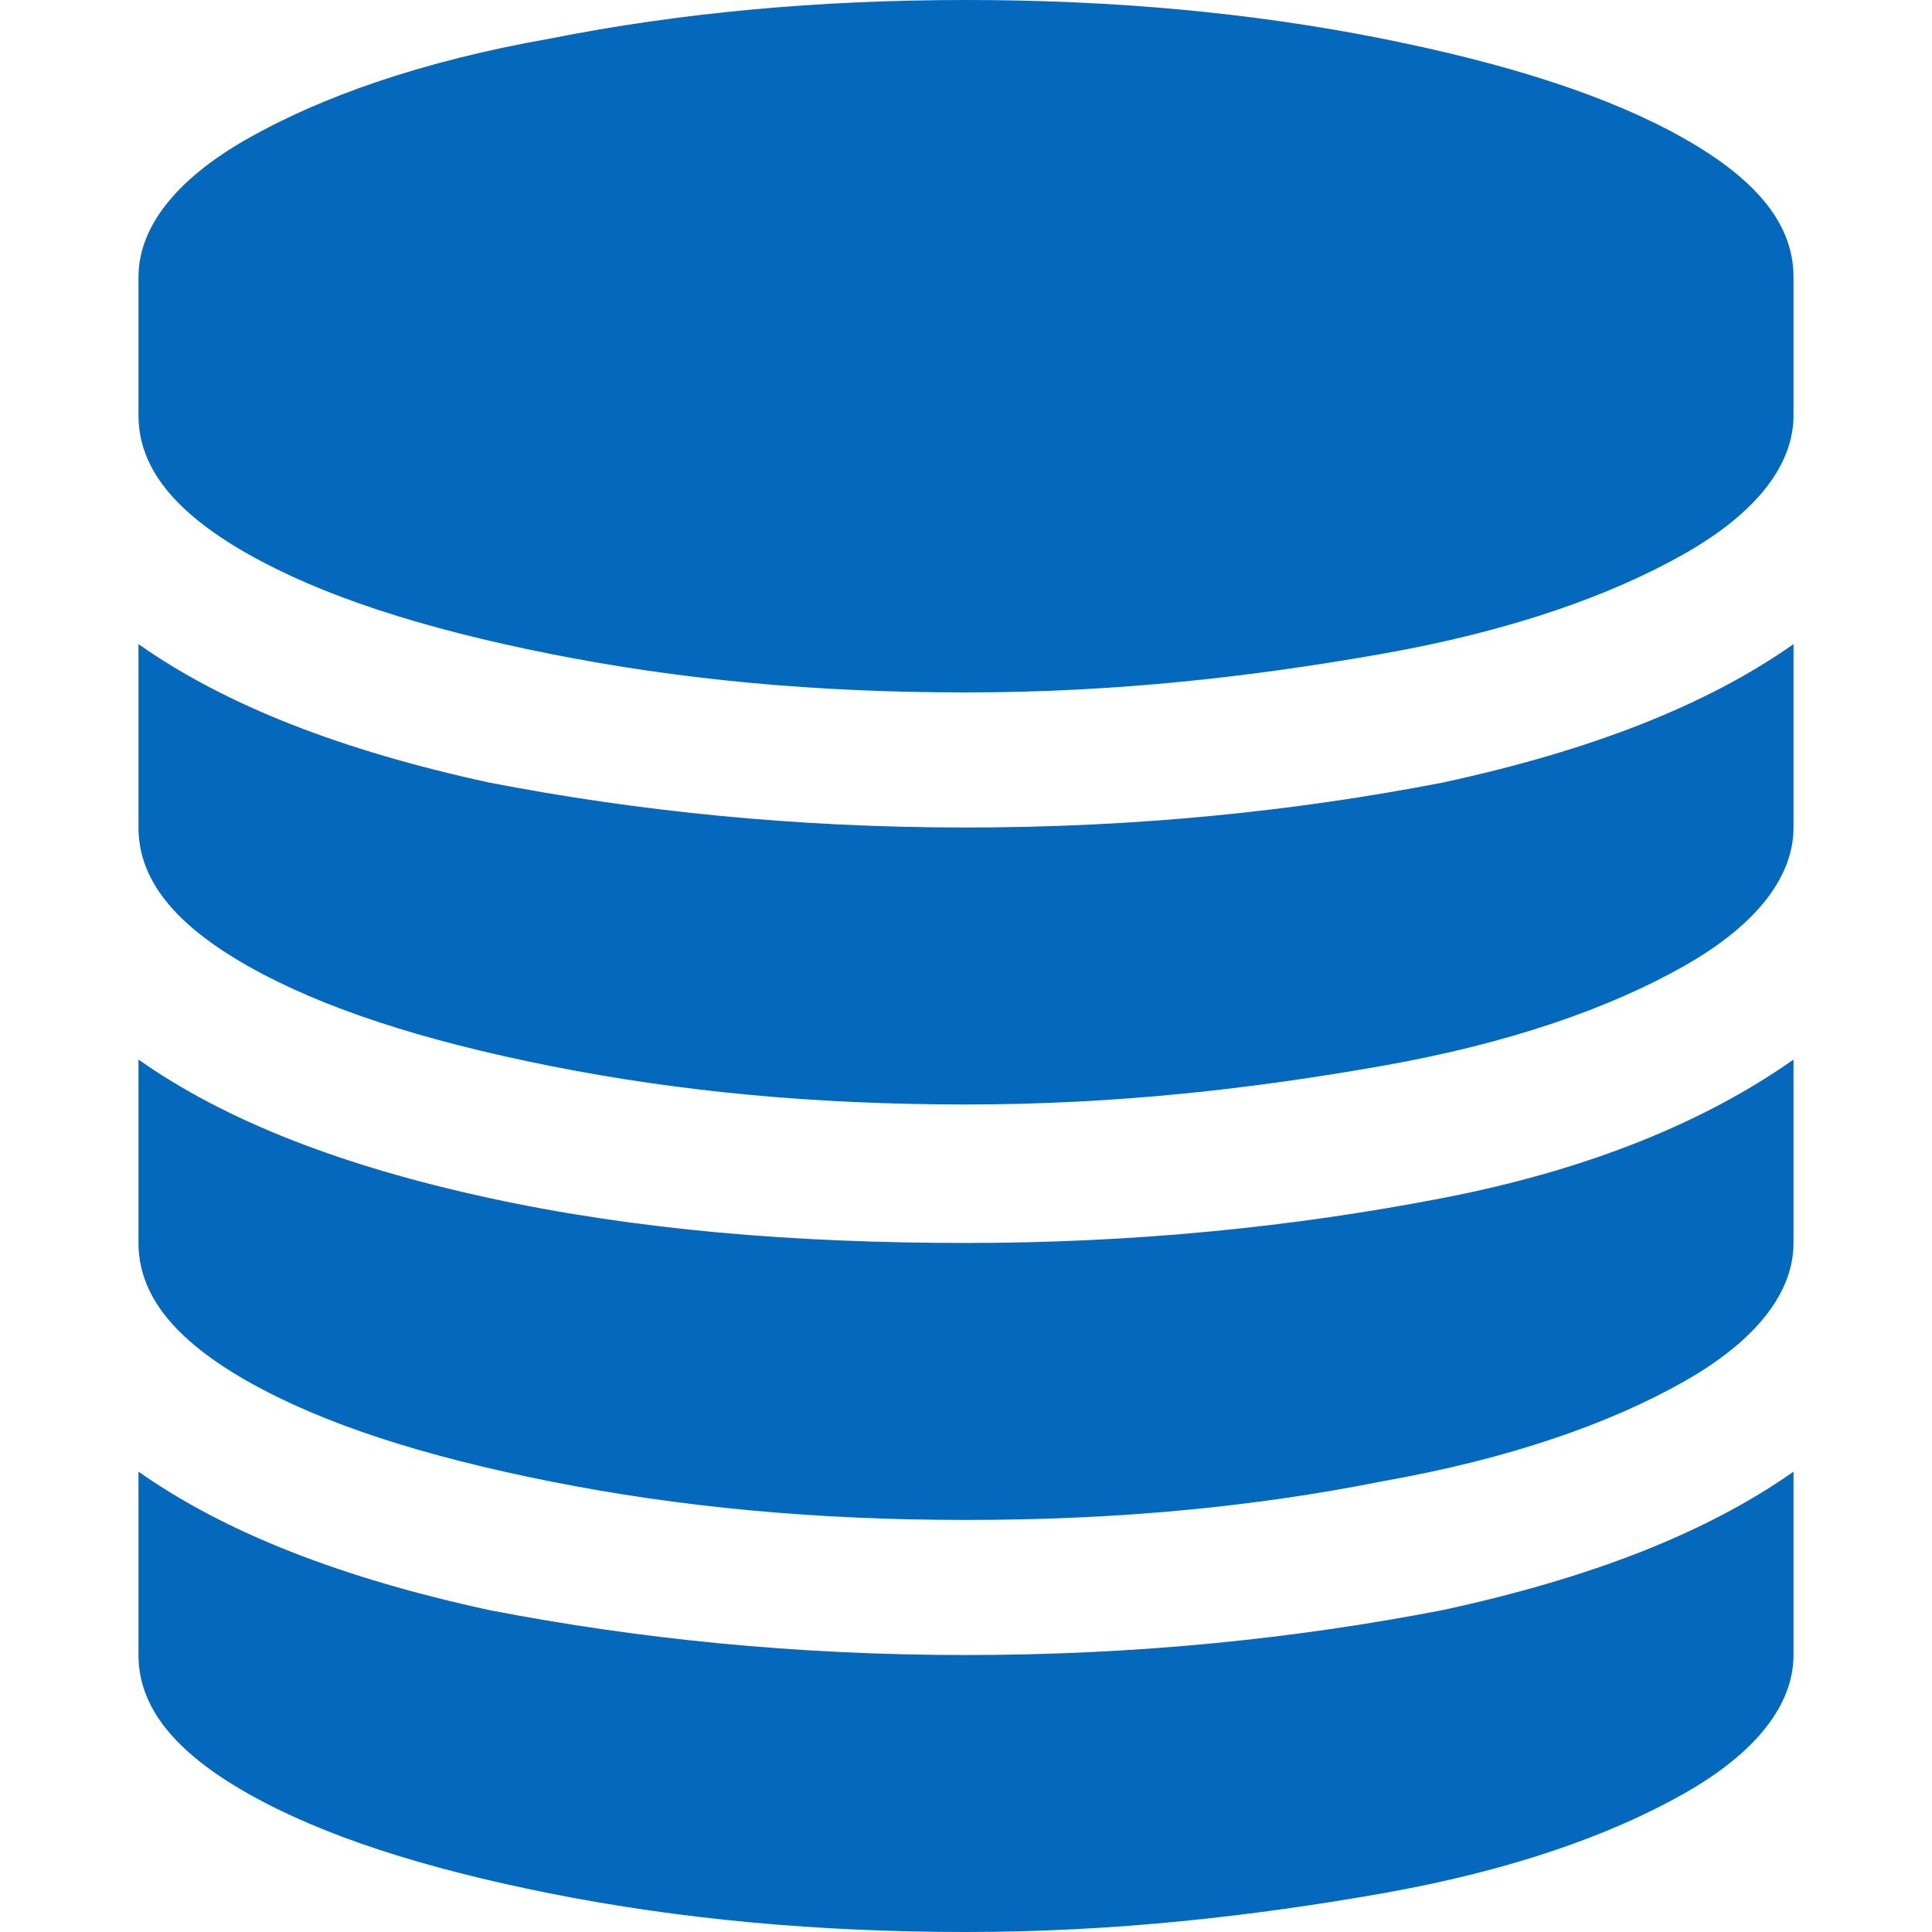 <?xml version="1.0" encoding="utf-8"?>
<!-- Generator: Adobe Illustrator 24.1.1, SVG Export Plug-In . SVG Version: 6.00 Build 0)  -->
<svg version="1.1" id="Layer_1" xmlns="http://www.w3.org/2000/svg" xmlns:xlink="http://www.w3.org/1999/xlink" x="0px" y="0px"
	 viewBox="0 0 512 512" style="enable-background:new 0 0 512 512;" xml:space="preserve">
<style type="text/css">
	.st0{fill:#0468bd;}
</style>
<g id="XMLID_2_">
	<path id="XMLID_8_" class="st0" d="M256,219.3c45.2,0,87-4.3,126.3-11.9c39.3-8.5,70-20.5,93-36.7v48.6c0,12.8-9.4,25.6-29,36.7
		c-19.6,11.1-46.1,20.5-80.2,26.5c-34.1,6-70,10.2-110.1,10.2s-75.9-3.4-110.1-10.2S85.3,267.1,65.7,256s-29-23-29-36.7v-48.6
		c23,16.2,53.8,28.2,93,36.7C169,215,210.8,219.3,256,219.3z M256,438.6c45.2,0,87-4.3,126.3-11.9c39.3-8.5,70-20.5,93-36.7v48.6
		c0,12.8-9.4,25.6-29,36.7c-19.6,11.1-46.1,20.5-80.2,26.5c-34.1,6-70.8,10.2-110.1,10.2c-39.3,0-75.9-3.4-110.1-10.2
		c-34.1-6.8-60.6-15.4-80.2-26.5s-29-23-29-36.7V390c23,16.2,53.8,28.2,93,36.7C169,434.3,210.8,438.6,256,438.6z M256,329.4
		c45.2,0,87-4.3,126.3-11.9s70-20.5,93-36.7v48.6c0,12.8-9.4,25.6-29,36.7c-19.6,11.1-46.1,20.5-80.2,26.5
		c-34.1,6.8-70,10.2-110.1,10.2s-75.9-3.4-110.1-10.2s-60.6-15.4-80.2-26.5s-29-23-29-36.7v-48.6c23,16.2,53.8,28.2,93,36.7
		S210.8,329.4,256,329.4z M256,0c39.3,0,75.9,3.4,110.1,10.2c34.1,6.8,60.6,15.4,80.2,26.5c19.6,11.1,29,23,29,36.7v36.7
		c0,12.8-9.4,25.6-29,36.7c-19.6,11.1-46.1,20.5-80.2,26.5c-34.1,6-70,10.2-110.1,10.2s-75.9-3.4-110.1-10.2s-60.6-15.4-80.2-26.5
		c-19.6-11.1-29-23-29-36.7V73.4c0-12.8,9.4-25.6,29-36.7s46.1-20.5,80.2-26.5C180.1,3.4,216.7,0,256,0z"/>
</g>
</svg>
